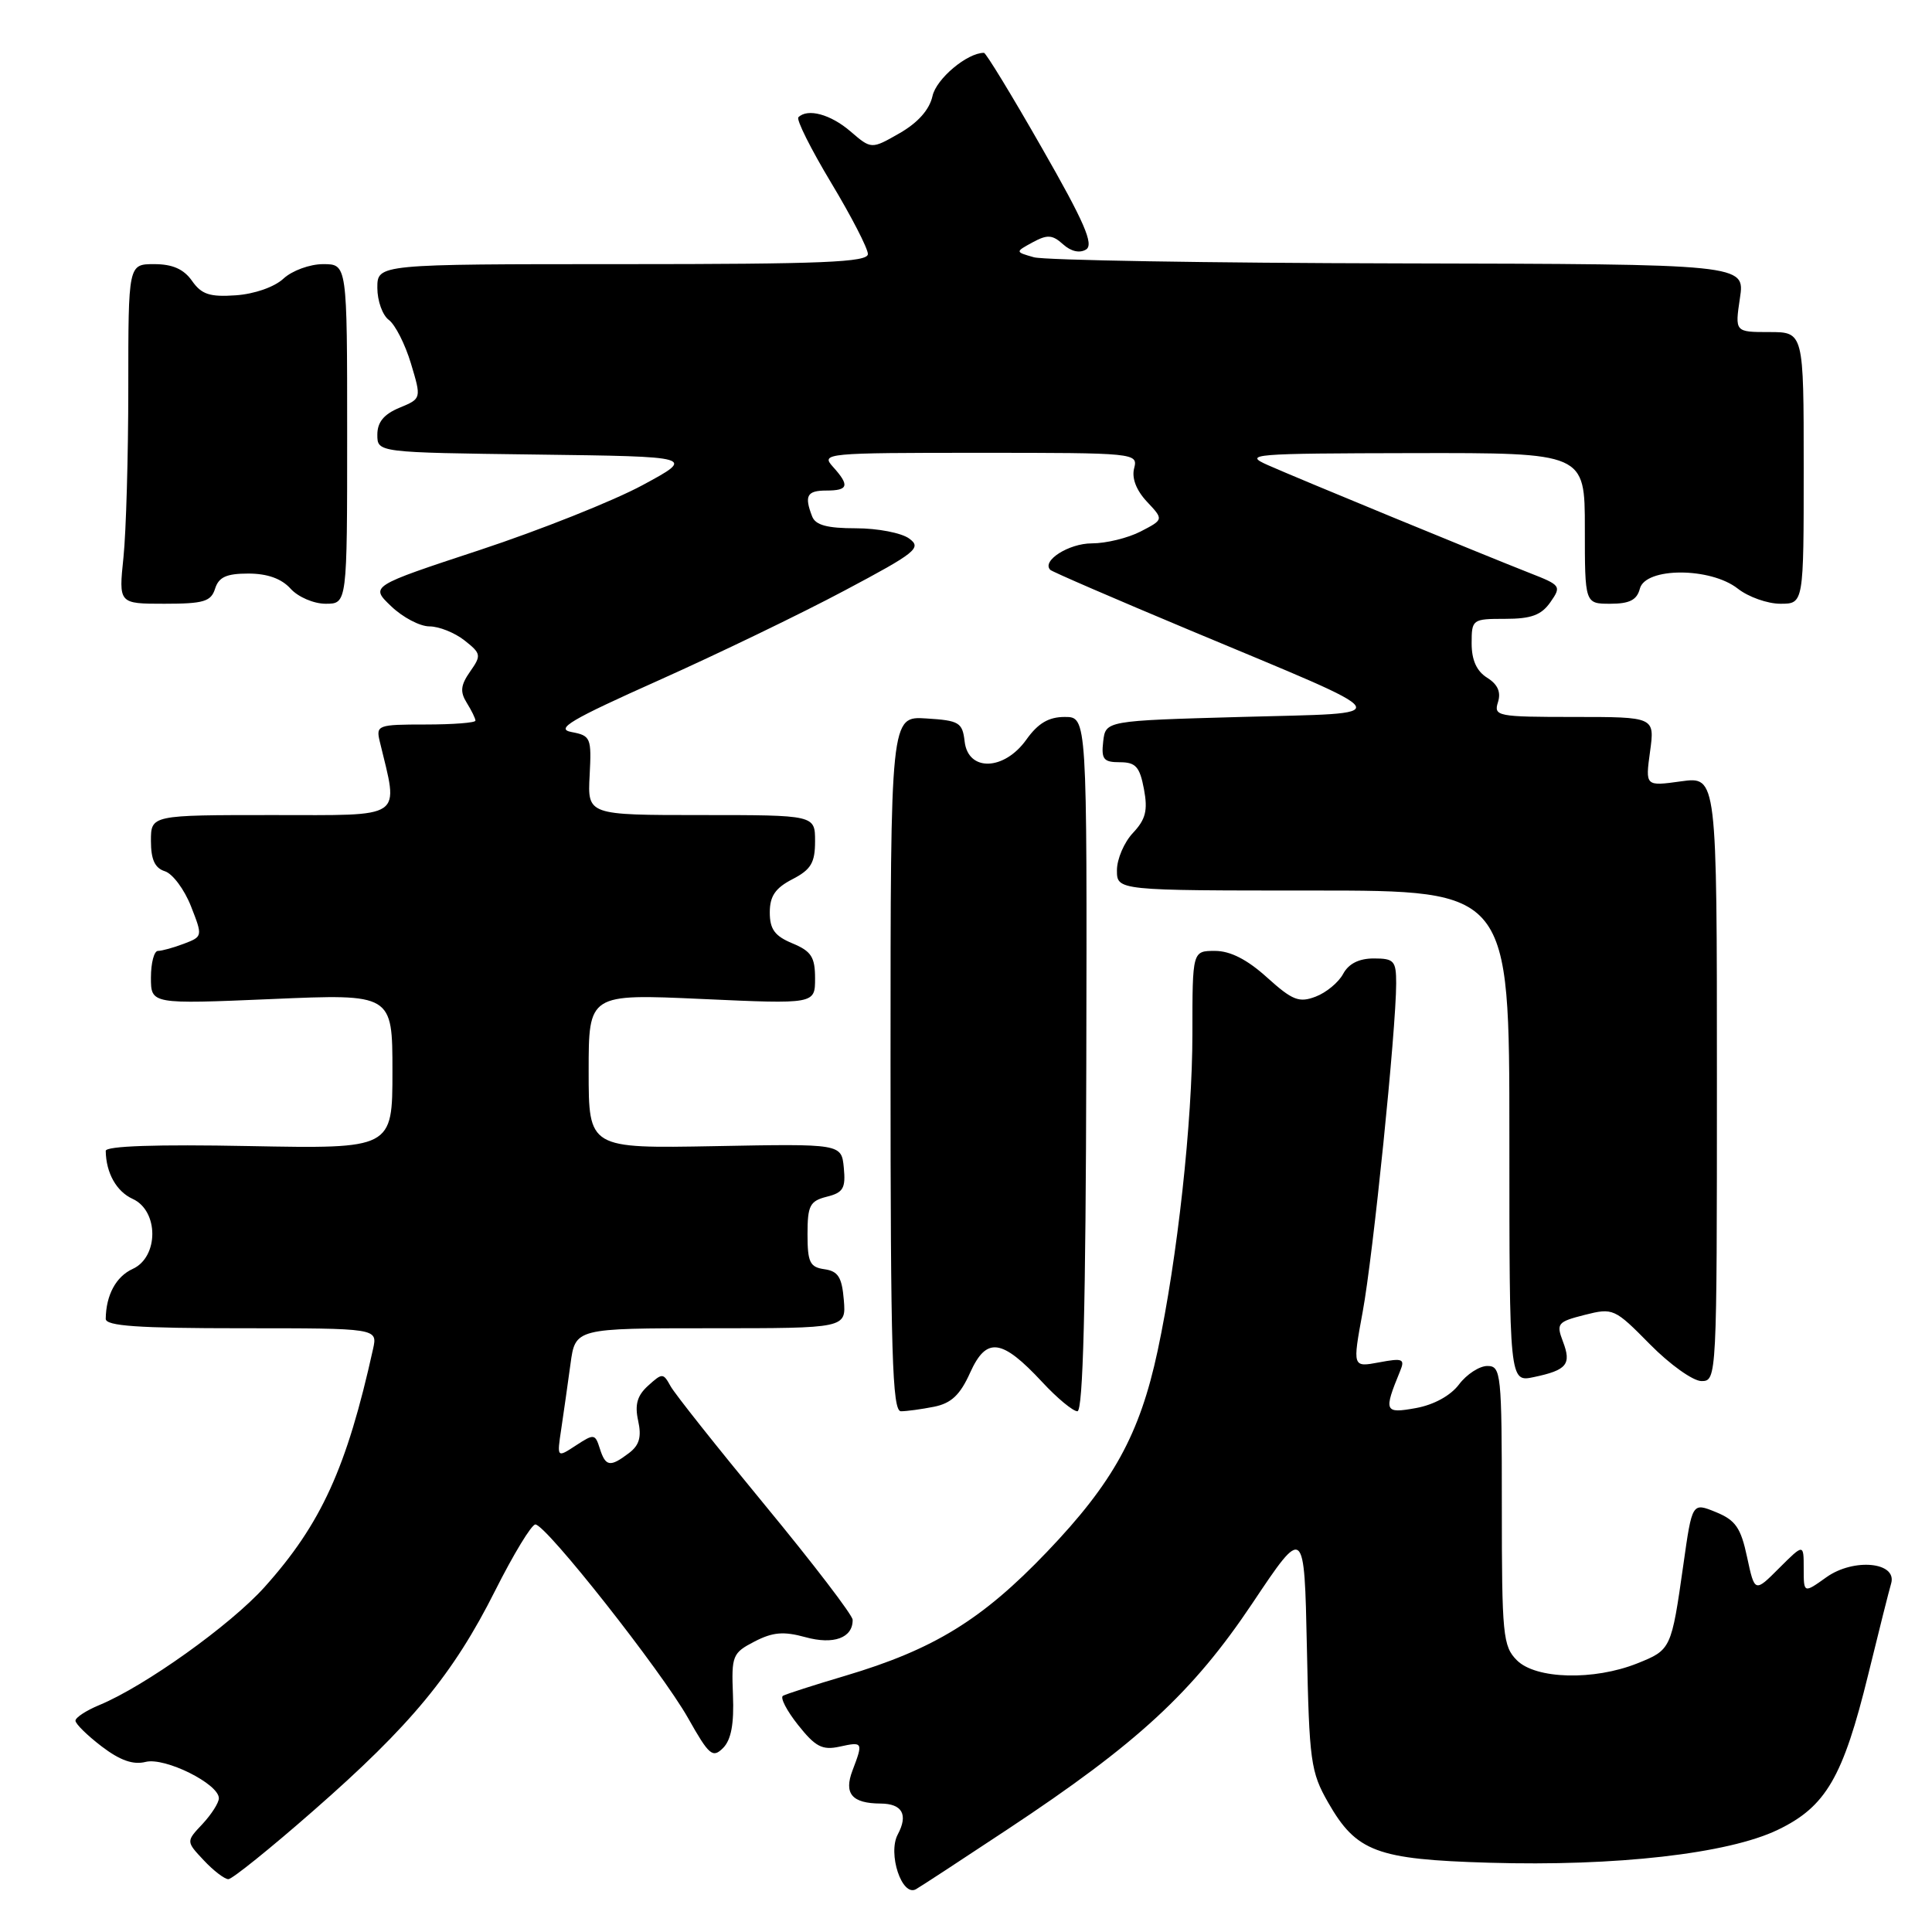 <?xml version="1.0" encoding="UTF-8" standalone="no"?>
<!DOCTYPE svg PUBLIC "-//W3C//DTD SVG 1.1//EN" "http://www.w3.org/Graphics/SVG/1.1/DTD/svg11.dtd" >
<svg xmlns="http://www.w3.org/2000/svg" xmlns:xlink="http://www.w3.org/1999/xlink" version="1.1" viewBox="0 0 256 256">
 <g >
 <path fill="currentColor"
d=" M 133.50 242.40 C 150.75 230.99 158.06 224.23 165.95 212.44 C 172.83 202.15 172.83 202.15 173.17 218.32 C 173.48 233.40 173.67 234.79 175.99 238.85 C 179.73 245.38 182.40 246.38 197.29 246.82 C 214.11 247.32 228.97 245.63 235.55 242.47 C 241.95 239.40 244.21 235.51 247.56 221.84 C 248.95 216.15 250.31 210.75 250.58 209.84 C 251.44 206.98 245.64 206.41 242.01 208.99 C 239.00 211.14 239.00 211.14 239.00 207.84 C 239.00 204.54 239.00 204.54 235.75 207.78 C 232.51 211.03 232.51 211.03 231.50 206.34 C 230.67 202.43 229.97 201.43 227.36 200.36 C 224.22 199.08 224.22 199.08 223.06 207.29 C 221.46 218.55 221.43 218.61 216.94 220.41 C 211.20 222.70 203.51 222.51 201.00 220.00 C 199.14 218.14 199.00 216.67 199.00 199.50 C 199.00 181.94 198.90 181.00 197.08 181.00 C 196.03 181.00 194.34 182.10 193.33 183.44 C 192.21 184.93 189.99 186.15 187.60 186.58 C 183.44 187.33 183.32 187.04 185.52 181.68 C 186.19 180.06 185.88 179.93 182.74 180.52 C 179.21 181.18 179.21 181.18 180.56 173.84 C 181.94 166.40 185.00 136.38 185.00 130.31 C 185.00 127.31 184.72 127.00 182.04 127.00 C 180.07 127.00 178.70 127.69 177.97 129.05 C 177.37 130.17 175.73 131.53 174.33 132.06 C 172.13 132.90 171.25 132.55 167.89 129.52 C 165.26 127.14 163.02 126.00 161.00 126.00 C 158.00 126.00 158.00 126.00 158.00 136.95 C 158.00 148.64 156.01 166.75 153.39 179.00 C 151.02 190.07 147.51 196.45 138.74 205.62 C 130.12 214.64 123.73 218.56 112.00 222.05 C 107.88 223.27 104.16 224.47 103.75 224.70 C 103.34 224.93 104.24 226.67 105.75 228.57 C 108.04 231.46 108.96 231.94 111.25 231.44 C 114.35 230.76 114.39 230.84 112.96 234.60 C 111.79 237.67 112.89 238.96 116.69 238.98 C 119.56 239.00 120.36 240.45 118.96 243.07 C 117.60 245.61 119.51 251.38 121.37 250.33 C 121.99 249.98 127.45 246.41 133.50 242.40 Z  M 41.50 239.95 C 54.46 228.61 60.05 221.84 65.62 210.75 C 68.04 205.94 70.43 202.00 70.94 202.00 C 72.34 202.00 87.65 221.42 91.17 227.65 C 93.96 232.60 94.43 233.00 95.81 231.62 C 96.88 230.54 97.28 228.43 97.12 224.59 C 96.91 219.38 97.06 219.02 99.98 217.51 C 102.40 216.26 103.83 216.14 106.71 216.93 C 110.46 217.97 113.02 217.03 112.98 214.63 C 112.97 214.01 107.76 207.20 101.41 199.50 C 95.06 191.80 89.40 184.68 88.85 183.67 C 87.88 181.91 87.76 181.91 85.88 183.61 C 84.43 184.92 84.09 186.12 84.56 188.26 C 85.03 190.40 84.72 191.50 83.34 192.54 C 80.84 194.44 80.24 194.34 79.48 191.94 C 78.86 189.98 78.71 189.96 76.31 191.53 C 73.79 193.18 73.79 193.18 74.37 189.34 C 74.69 187.23 75.23 183.36 75.59 180.75 C 76.23 176.00 76.23 176.00 94.17 176.00 C 112.12 176.00 112.12 176.00 111.81 172.25 C 111.56 169.24 111.06 168.44 109.25 168.18 C 107.31 167.91 107.00 167.26 107.00 163.54 C 107.00 159.74 107.31 159.14 109.56 158.57 C 111.73 158.03 112.07 157.45 111.81 154.74 C 111.50 151.55 111.50 151.55 94.75 151.87 C 78.00 152.18 78.00 152.18 78.00 141.94 C 78.00 131.69 78.00 131.69 93.00 132.37 C 108.00 133.05 108.00 133.05 108.00 129.64 C 108.00 126.81 107.50 126.04 105.00 125.00 C 102.66 124.03 102.00 123.13 102.00 120.90 C 102.00 118.75 102.73 117.67 105.00 116.50 C 107.46 115.23 108.00 114.32 108.00 111.47 C 108.00 108.00 108.00 108.00 92.93 108.00 C 77.85 108.00 77.85 108.00 78.13 102.75 C 78.39 97.77 78.28 97.48 75.74 97.00 C 73.53 96.59 75.56 95.39 87.28 90.15 C 95.10 86.65 106.19 81.30 111.91 78.25 C 121.41 73.21 122.17 72.59 120.47 71.36 C 119.45 70.61 116.28 70.00 113.42 70.00 C 109.59 70.00 108.05 69.58 107.61 68.42 C 106.55 65.68 106.93 65.00 109.50 65.00 C 112.43 65.00 112.61 64.33 110.35 61.83 C 108.75 60.06 109.41 60.00 129.75 60.00 C 150.49 60.00 150.80 60.03 150.28 62.05 C 149.94 63.35 150.56 64.96 151.97 66.47 C 154.20 68.84 154.20 68.84 151.15 70.42 C 149.47 71.29 146.56 72.00 144.67 72.00 C 141.62 72.00 137.98 74.32 139.17 75.51 C 139.42 75.76 147.70 79.34 157.57 83.47 C 186.11 95.42 185.52 94.41 164.43 95.00 C 146.50 95.50 146.50 95.50 146.18 98.25 C 145.91 100.61 146.23 101.00 148.39 101.00 C 150.49 101.00 151.02 101.60 151.58 104.56 C 152.11 107.39 151.81 108.57 150.12 110.37 C 148.95 111.61 148.00 113.84 148.00 115.31 C 148.00 118.00 148.00 118.00 174.00 118.00 C 200.00 118.00 200.00 118.00 200.00 150.58 C 200.00 183.16 200.00 183.16 203.25 182.47 C 207.62 181.55 208.25 180.78 207.10 177.77 C 206.19 175.37 206.37 175.15 209.98 174.23 C 213.74 173.28 213.94 173.37 218.63 178.13 C 221.27 180.81 224.34 183.00 225.46 183.00 C 227.48 183.00 227.50 182.58 227.50 142.94 C 227.50 102.88 227.50 102.88 222.76 103.53 C 218.01 104.19 218.01 104.19 218.64 99.59 C 219.27 95.00 219.27 95.00 208.57 95.00 C 198.40 95.00 197.90 94.90 198.49 93.04 C 198.91 91.70 198.46 90.68 197.05 89.80 C 195.66 88.93 195.00 87.46 195.00 85.26 C 195.00 82.07 195.09 82.00 199.44 82.00 C 202.89 82.00 204.23 81.51 205.43 79.80 C 206.92 77.67 206.82 77.54 202.73 75.94 C 196.29 73.41 171.96 63.39 168.00 61.63 C 164.70 60.17 165.81 60.08 187.25 60.04 C 210.00 60.00 210.00 60.00 210.00 70.00 C 210.00 80.00 210.00 80.00 213.38 80.00 C 215.93 80.00 216.90 79.50 217.29 78.00 C 218.03 75.15 226.65 75.15 230.27 78.00 C 231.67 79.10 234.21 80.00 235.91 80.00 C 239.00 80.00 239.00 80.00 239.00 62.00 C 239.00 44.00 239.00 44.00 234.44 44.00 C 229.88 44.00 229.88 44.00 230.55 39.50 C 231.23 35.00 231.23 35.00 185.36 34.90 C 160.14 34.85 138.38 34.48 137.00 34.09 C 134.50 33.38 134.50 33.38 136.83 32.11 C 138.78 31.05 139.45 31.10 140.86 32.37 C 141.91 33.32 143.06 33.58 143.91 33.06 C 144.97 32.40 143.69 29.44 138.06 19.61 C 134.10 12.67 130.64 7.00 130.38 7.00 C 128.15 7.00 124.06 10.44 123.56 12.73 C 123.16 14.53 121.64 16.25 119.20 17.65 C 115.46 19.79 115.46 19.79 112.68 17.40 C 110.05 15.14 107.01 14.32 105.79 15.54 C 105.49 15.84 107.44 19.74 110.12 24.20 C 112.81 28.67 115.00 32.92 115.00 33.66 C 115.00 34.75 109.00 35.00 82.50 35.00 C 50.00 35.00 50.00 35.00 50.00 38.14 C 50.00 39.87 50.69 41.78 51.52 42.39 C 52.36 43.01 53.68 45.60 54.45 48.16 C 55.85 52.82 55.85 52.82 52.93 54.03 C 50.86 54.89 50.00 55.94 50.00 57.60 C 50.00 59.96 50.00 59.96 71.08 60.23 C 92.15 60.50 92.15 60.50 85.13 64.29 C 81.26 66.38 71.56 70.24 63.57 72.88 C 49.04 77.67 49.04 77.67 51.83 80.33 C 53.36 81.80 55.64 83.00 56.90 83.00 C 58.16 83.00 60.24 83.83 61.54 84.85 C 63.76 86.60 63.80 86.84 62.29 88.99 C 61.03 90.79 60.94 91.67 61.85 93.13 C 62.48 94.14 63.00 95.20 63.00 95.49 C 63.00 95.77 60.03 96.00 56.39 96.00 C 50.05 96.00 49.80 96.09 50.32 98.25 C 52.83 108.69 53.83 108.00 36.11 108.00 C 20.00 108.00 20.00 108.00 20.00 111.43 C 20.00 113.90 20.52 115.03 21.86 115.45 C 22.88 115.78 24.43 117.86 25.30 120.07 C 26.87 124.07 26.86 124.10 24.37 125.05 C 23.00 125.57 21.45 126.00 20.93 126.00 C 20.42 126.00 20.00 127.59 20.00 129.53 C 20.00 133.06 20.00 133.06 36.00 132.38 C 52.00 131.69 52.00 131.69 52.00 141.95 C 52.00 152.22 52.00 152.22 33.00 151.86 C 20.74 151.62 14.00 151.85 14.01 152.50 C 14.05 155.42 15.43 157.88 17.58 158.86 C 21.05 160.44 21.05 166.56 17.58 168.14 C 15.37 169.15 14.05 171.60 14.01 174.75 C 14.00 175.70 18.26 176.00 32.02 176.00 C 50.04 176.00 50.04 176.00 49.43 178.75 C 45.95 194.49 42.56 201.93 35.05 210.30 C 30.52 215.34 19.18 223.44 13.16 225.93 C 11.42 226.65 10.00 227.58 10.00 228.00 C 10.00 228.42 11.56 229.95 13.47 231.41 C 15.90 233.26 17.64 233.88 19.30 233.46 C 21.86 232.82 29.00 236.37 29.00 238.28 C 29.00 238.88 28.02 240.41 26.83 241.69 C 24.65 244.00 24.65 244.00 27.00 246.50 C 28.29 247.88 29.76 249.00 30.26 249.00 C 30.76 249.00 35.82 244.93 41.50 239.95 Z  M 123.77 186.40 C 126.05 185.94 127.22 184.84 128.55 181.88 C 130.71 177.10 132.73 177.36 138.10 183.13 C 140.07 185.26 142.18 187.00 142.76 187.00 C 143.51 187.00 143.87 173.00 143.94 141.00 C 144.04 95.00 144.04 95.00 141.09 95.00 C 138.95 95.00 137.55 95.83 136.00 98.00 C 133.06 102.13 128.28 102.28 127.82 98.25 C 127.53 95.73 127.10 95.47 122.75 95.20 C 118.00 94.89 118.00 94.89 118.00 140.95 C 118.00 179.36 118.23 187.00 119.38 187.00 C 120.13 187.00 122.11 186.73 123.77 186.40 Z  M 28.50 78.00 C 28.99 76.46 30.01 76.00 32.91 76.00 C 35.42 76.00 37.30 76.67 38.50 78.00 C 39.50 79.11 41.58 80.00 43.15 80.00 C 46.00 80.00 46.00 80.00 46.00 57.50 C 46.00 35.00 46.00 35.00 42.81 35.00 C 41.06 35.00 38.70 35.86 37.56 36.92 C 36.37 38.03 33.71 38.96 31.24 39.13 C 27.79 39.37 26.70 39.01 25.44 37.21 C 24.35 35.66 22.86 35.00 20.44 35.00 C 17.00 35.00 17.00 35.00 17.00 51.35 C 17.00 60.35 16.71 70.47 16.36 73.85 C 15.72 80.00 15.72 80.00 21.79 80.00 C 26.99 80.00 27.96 79.71 28.50 78.00 Z "/>
</g>
</svg>